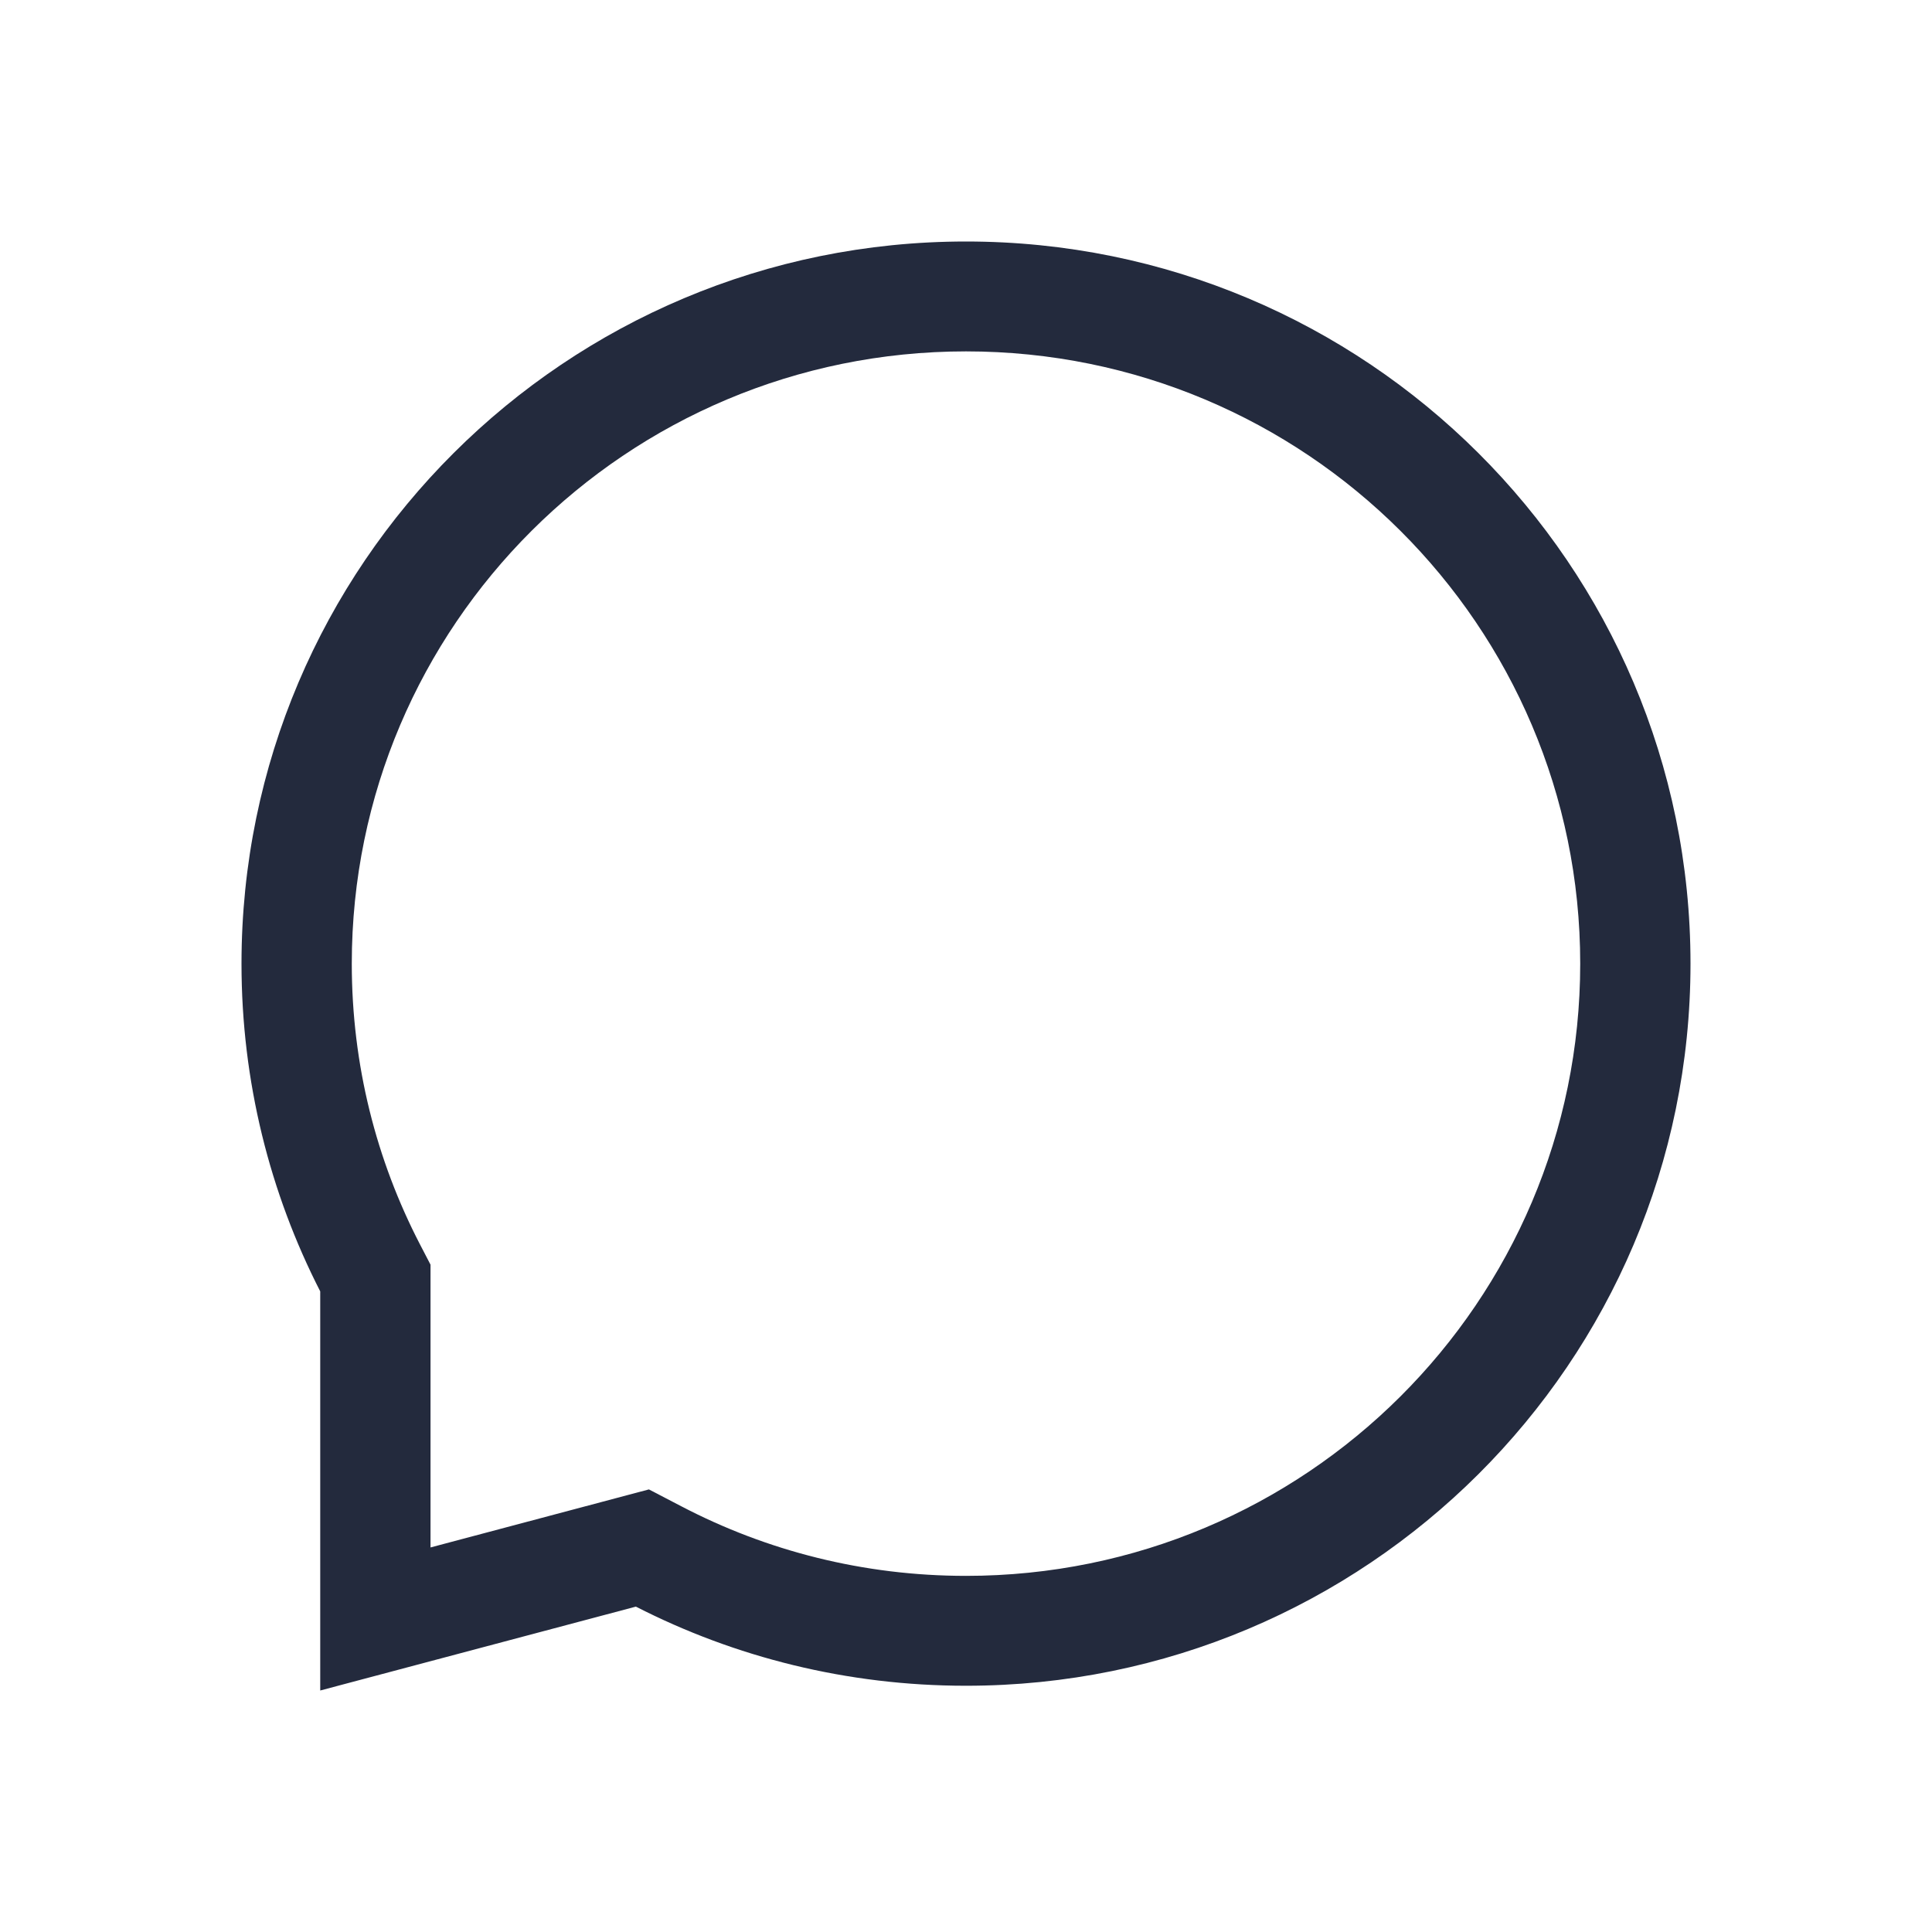 <svg width="24" height="24" viewBox="0 0 24 24" fill="none" xmlns="http://www.w3.org/2000/svg">
<path fill-rule="evenodd" clip-rule="evenodd" d="M3.978 16.042V21L7.899 19.958C9.129 20.587 10.523 20.941 12 20.941C16.971 20.941 21 16.925 21 11.971C21 7.016 16.971 3 12 3C7.029 3 3 7.016 3 11.971C3 13.436 3.353 14.82 3.978 16.042ZM5.348 19.223V15.71L5.217 15.458C4.676 14.414 4.37 13.23 4.37 11.971C4.37 7.77 7.786 4.365 12 4.365C16.214 4.365 19.63 7.77 19.63 11.971C19.63 16.171 16.214 19.576 12 19.576C10.723 19.576 9.522 19.264 8.466 18.713L8.061 18.502L5.348 19.223Z" fill="#232A3D"/>
</svg>
